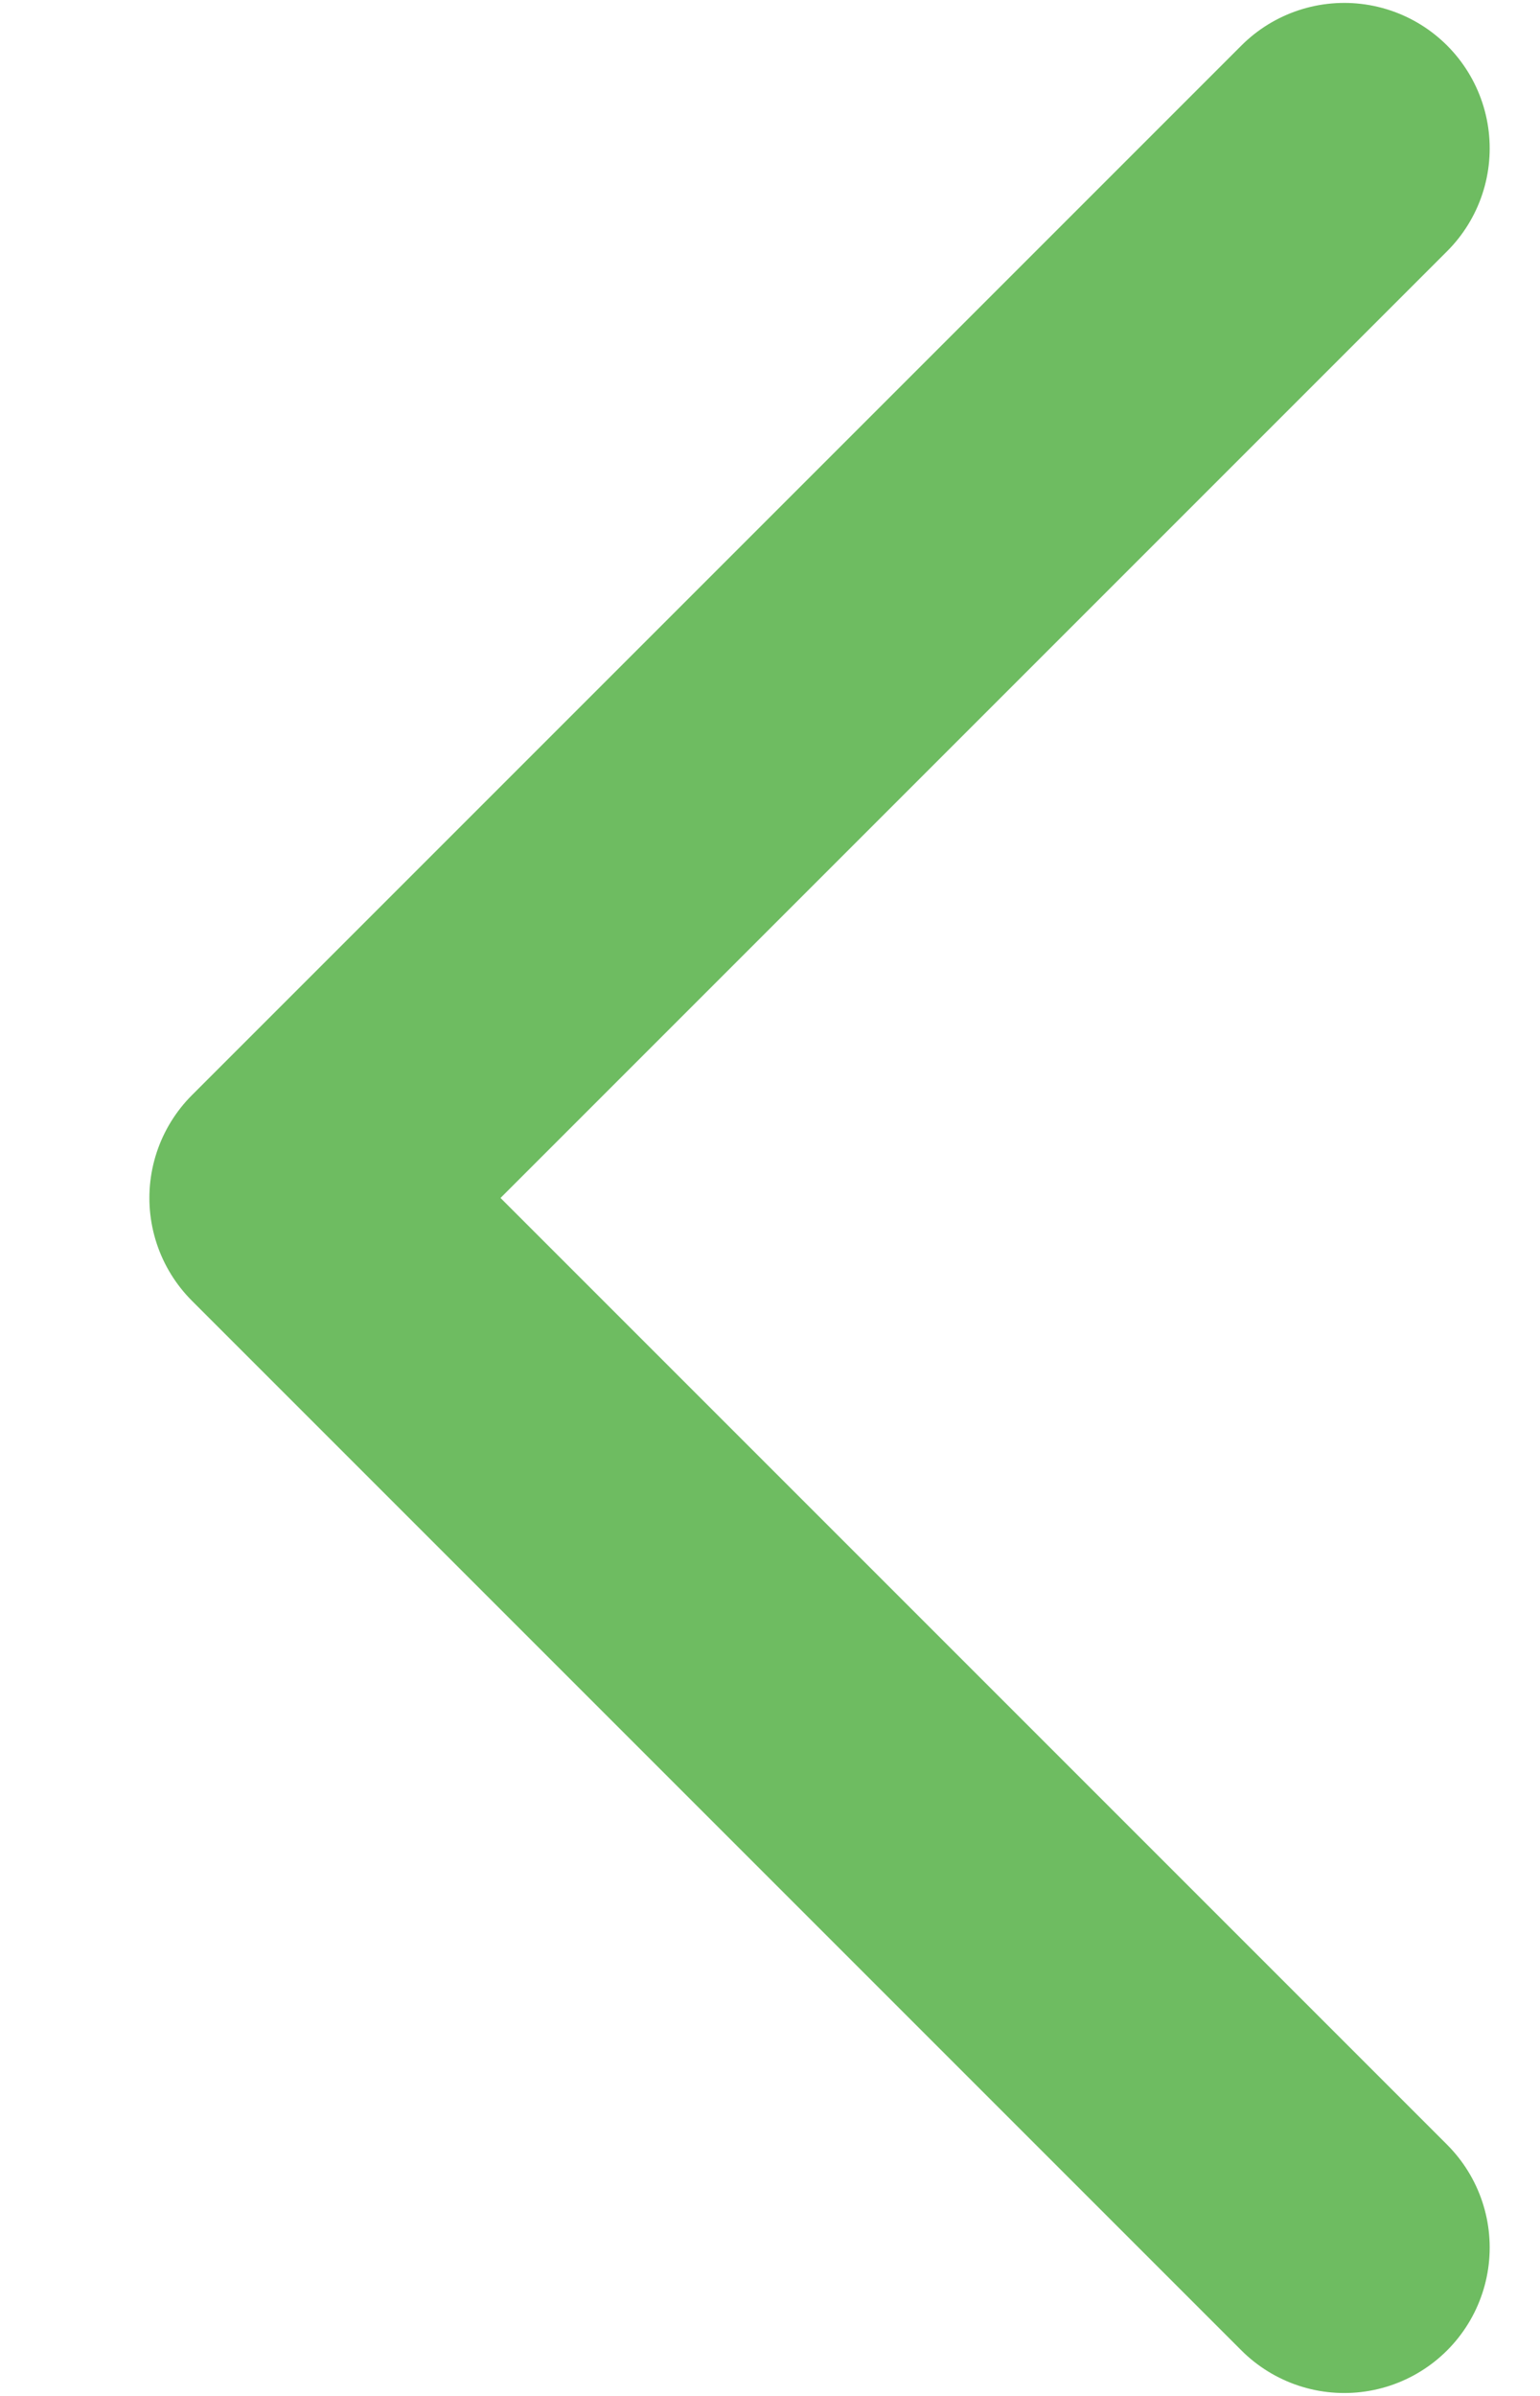 <svg width="9" height="14" viewBox="0 0 9 14" fill="none" xmlns="http://www.w3.org/2000/svg">
    <path d="M7.856 0.867L1.723 7L7.856 13.133" stroke="#6EBC61" stroke-width="1.7"
          stroke-linecap="round" stroke-linejoin="round"/>
</svg>
